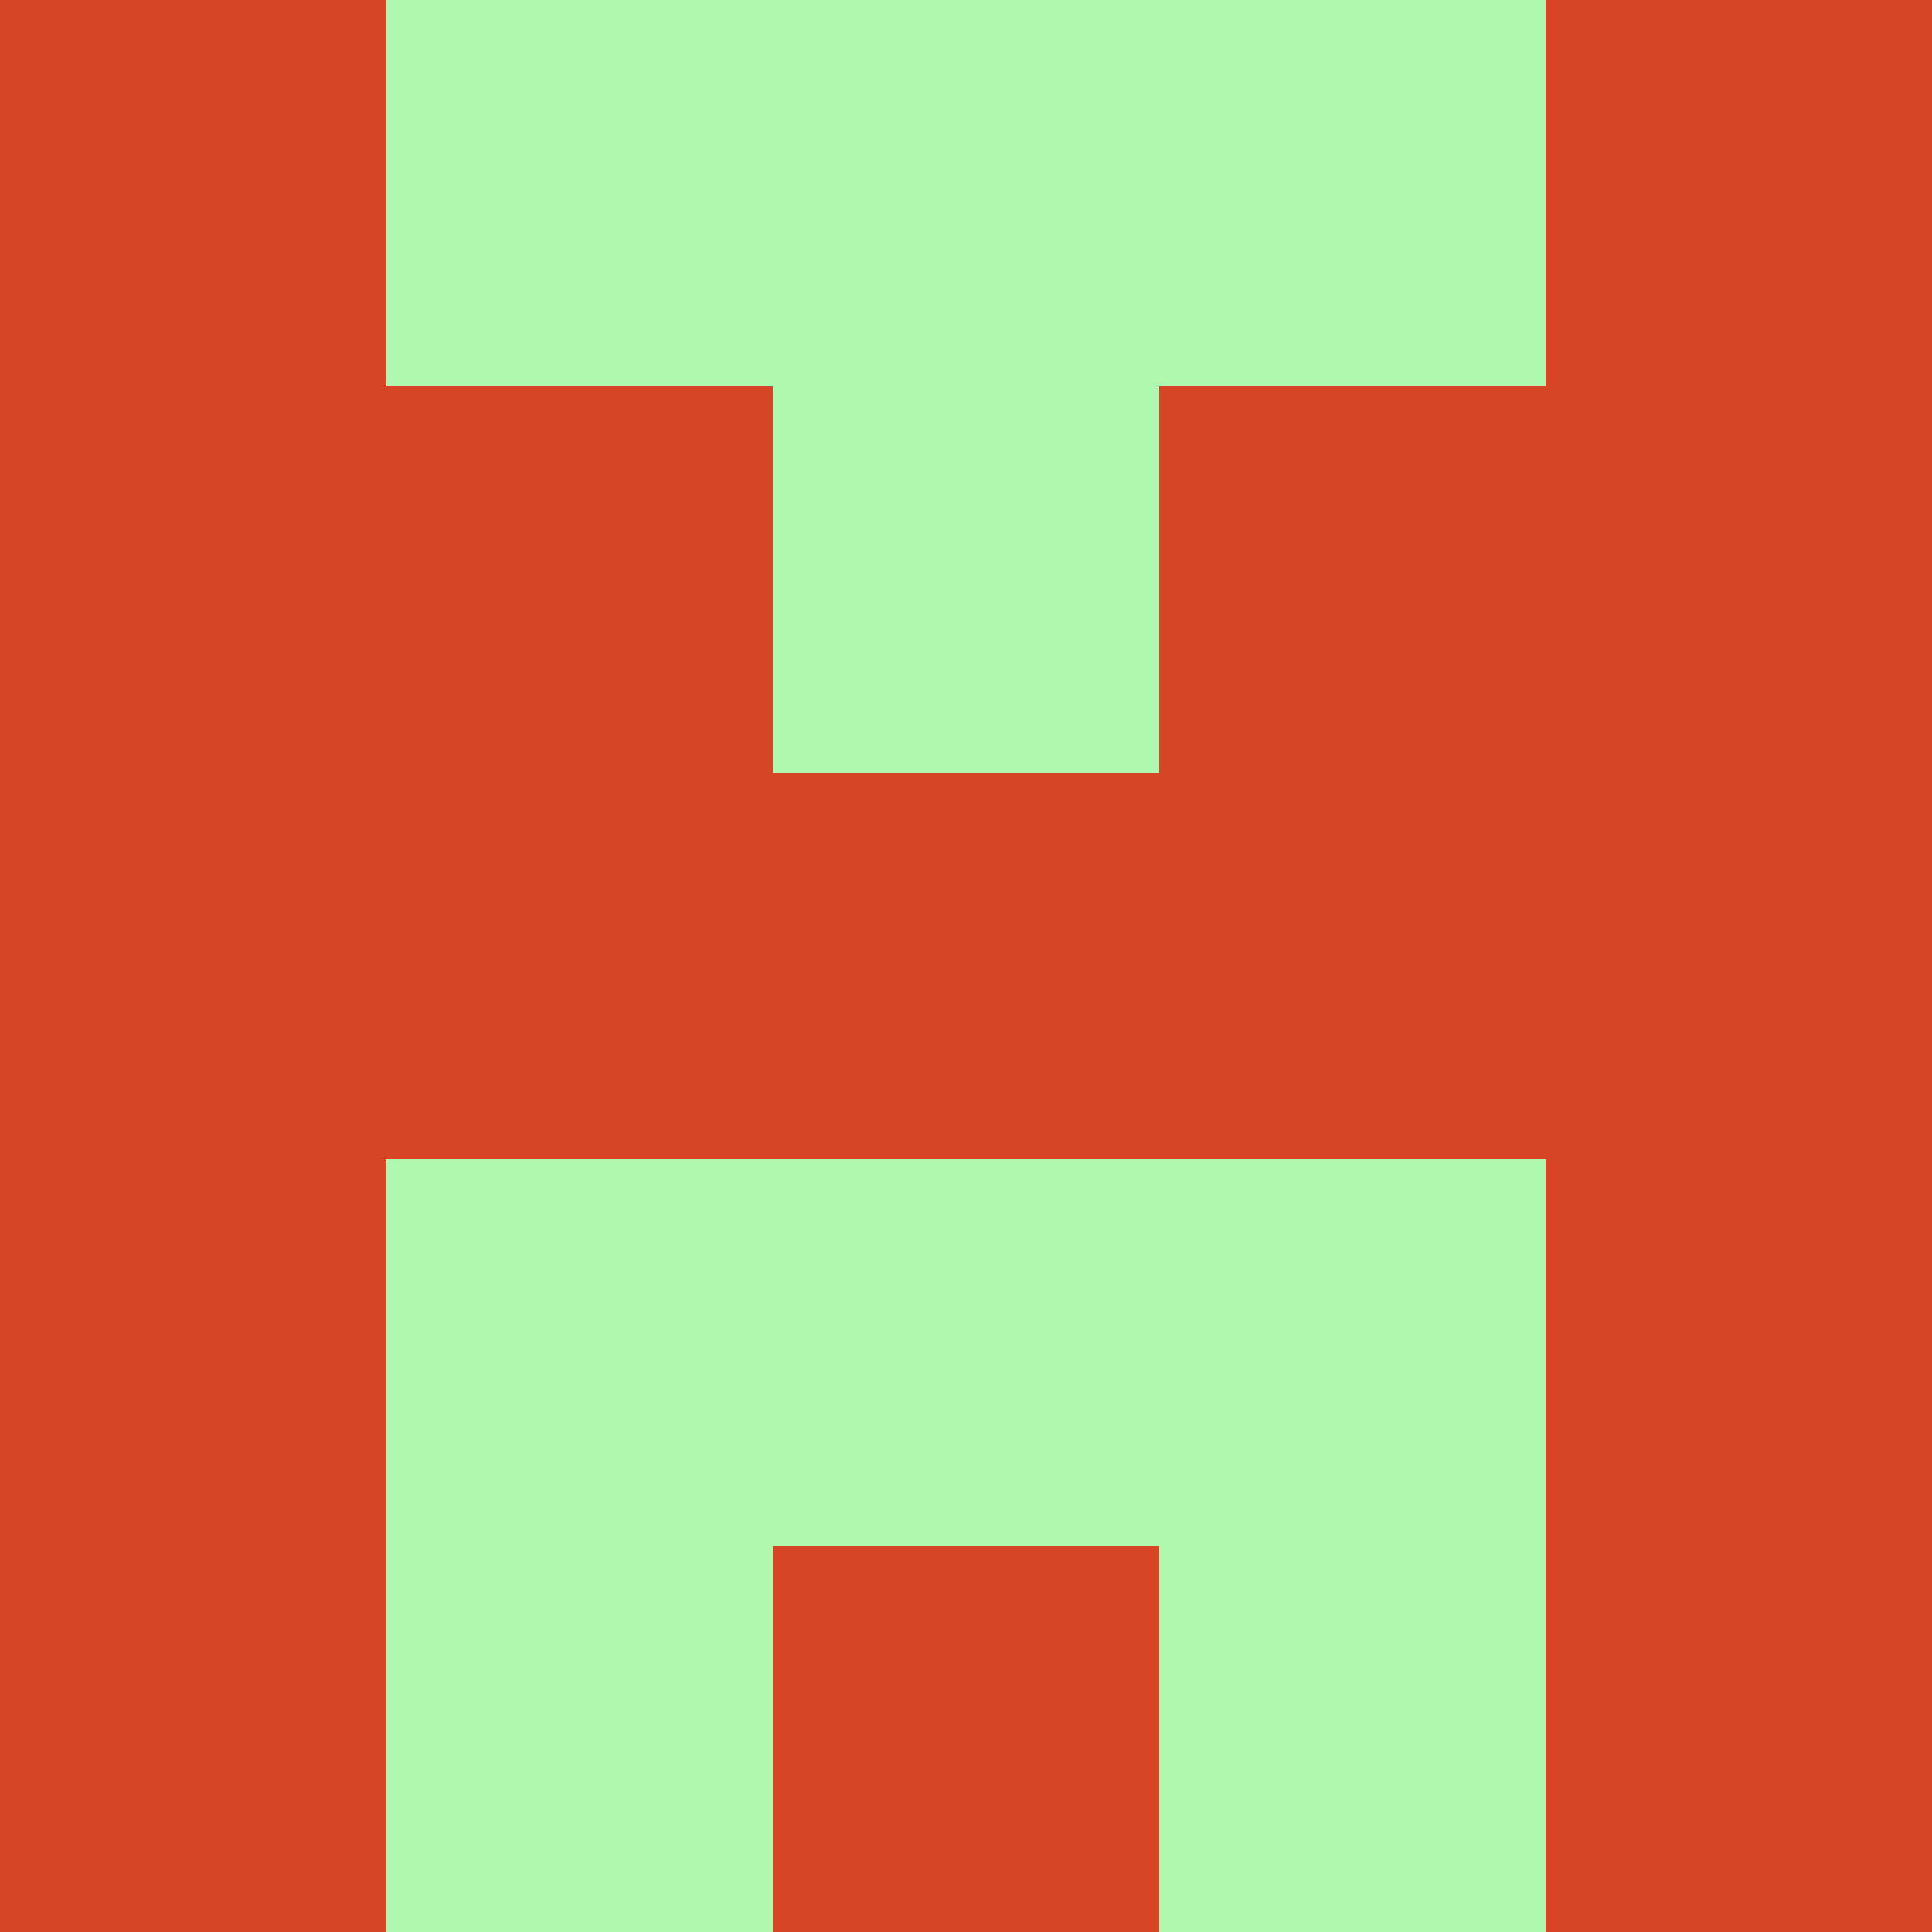 <?xml version="1.0" encoding="utf-8"?>
<!DOCTYPE svg PUBLIC "-//W3C//DTD SVG 20010904//EN"
"http://www.w3.org/TR/2001/REC-SVG-20010904/DTD/svg10.dtd">
<svg viewBox="0 0 5 5" height="100" width="100" xml:lang="fr"
     xmlns="http://www.w3.org/2000/svg"
     xmlns:xlink="http://www.w3.org/1999/xlink">
                        <rect x="0" y="0" height="1" width="1" fill="#D74423"/>
                    <rect x="4" y="0" height="1" width="1" fill="#D74423"/>
                    <rect x="1" y="0" height="1" width="1" fill="#ADF7AE"/>
                    <rect x="3" y="0" height="1" width="1" fill="#ADF7AE"/>
                    <rect x="2" y="0" height="1" width="1" fill="#ADF7AE"/>
                                <rect x="0" y="1" height="1" width="1" fill="#D74423"/>
                    <rect x="4" y="1" height="1" width="1" fill="#D74423"/>
                    <rect x="1" y="1" height="1" width="1" fill="#D74423"/>
                    <rect x="3" y="1" height="1" width="1" fill="#D74423"/>
                    <rect x="2" y="1" height="1" width="1" fill="#ADF7AE"/>
                                <rect x="0" y="2" height="1" width="1" fill="#D74423"/>
                    <rect x="4" y="2" height="1" width="1" fill="#D74423"/>
                    <rect x="1" y="2" height="1" width="1" fill="#D74423"/>
                    <rect x="3" y="2" height="1" width="1" fill="#D74423"/>
                    <rect x="2" y="2" height="1" width="1" fill="#D74423"/>
                                <rect x="0" y="3" height="1" width="1" fill="#D74423"/>
                    <rect x="4" y="3" height="1" width="1" fill="#D74423"/>
                    <rect x="1" y="3" height="1" width="1" fill="#ADF7AE"/>
                    <rect x="3" y="3" height="1" width="1" fill="#ADF7AE"/>
                    <rect x="2" y="3" height="1" width="1" fill="#ADF7AE"/>
                                <rect x="0" y="4" height="1" width="1" fill="#D74423"/>
                    <rect x="4" y="4" height="1" width="1" fill="#D74423"/>
                    <rect x="1" y="4" height="1" width="1" fill="#ADF7AE"/>
                    <rect x="3" y="4" height="1" width="1" fill="#ADF7AE"/>
                    <rect x="2" y="4" height="1" width="1" fill="#D74423"/>
            </svg>